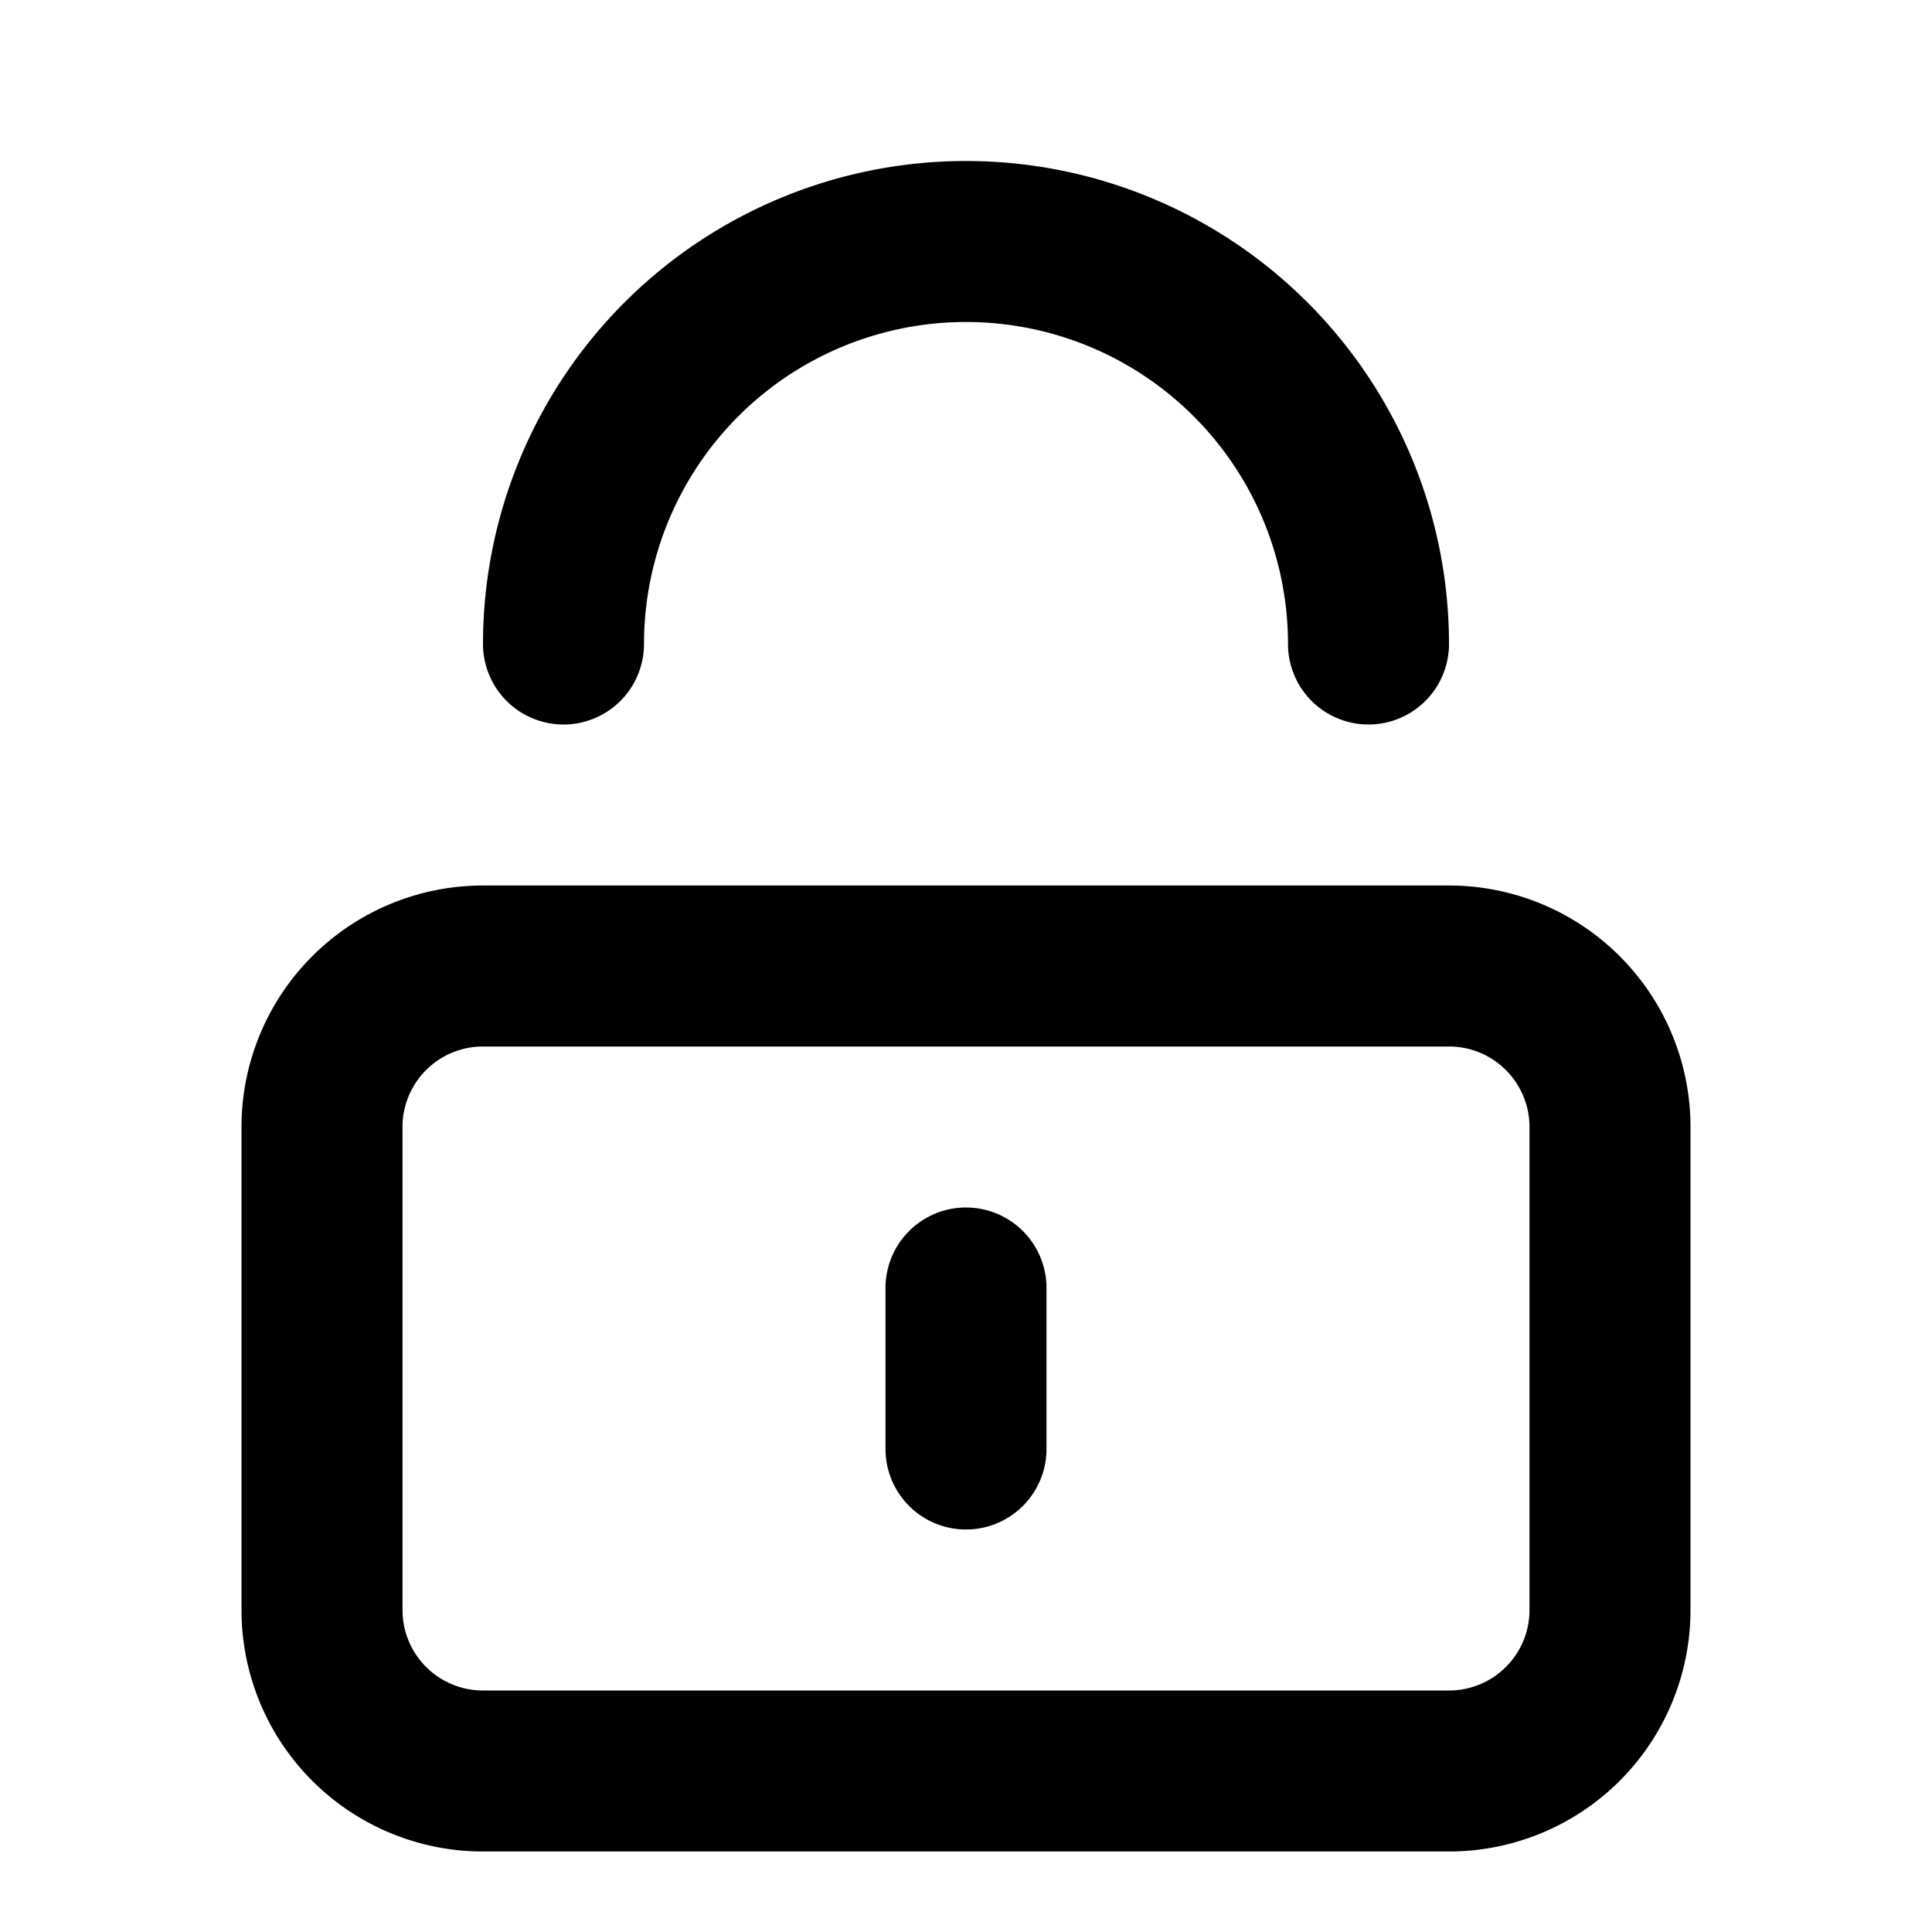 <svg xmlns="http://www.w3.org/2000/svg" viewBox="0 0 24 24" fill="currentColor"><path d="M12 4a4 4 0 0 0-4 4 1 1 0 0 1-2 0 6 6 0 1 1 12 0 1 1 0 1 1-2 0 4 4 0 0 0-4-4ZM13 16a1 1 0 1 0-2 0v2a1 1 0 1 0 2 0v-2Z"/><path fill-rule="evenodd" d="M3 14a3 3 0 0 1 3-3h12a3 3 0 0 1 3 3v6a3 3 0 0 1-3 3H6a3 3 0 0 1-3-3v-6Zm3-1a1 1 0 0 0-1 1v6a1 1 0 0 0 1 1h12a1 1 0 0 0 1-1v-6a1 1 0 0 0-1-1H6Z" clip-rule="evenodd"/></svg>
